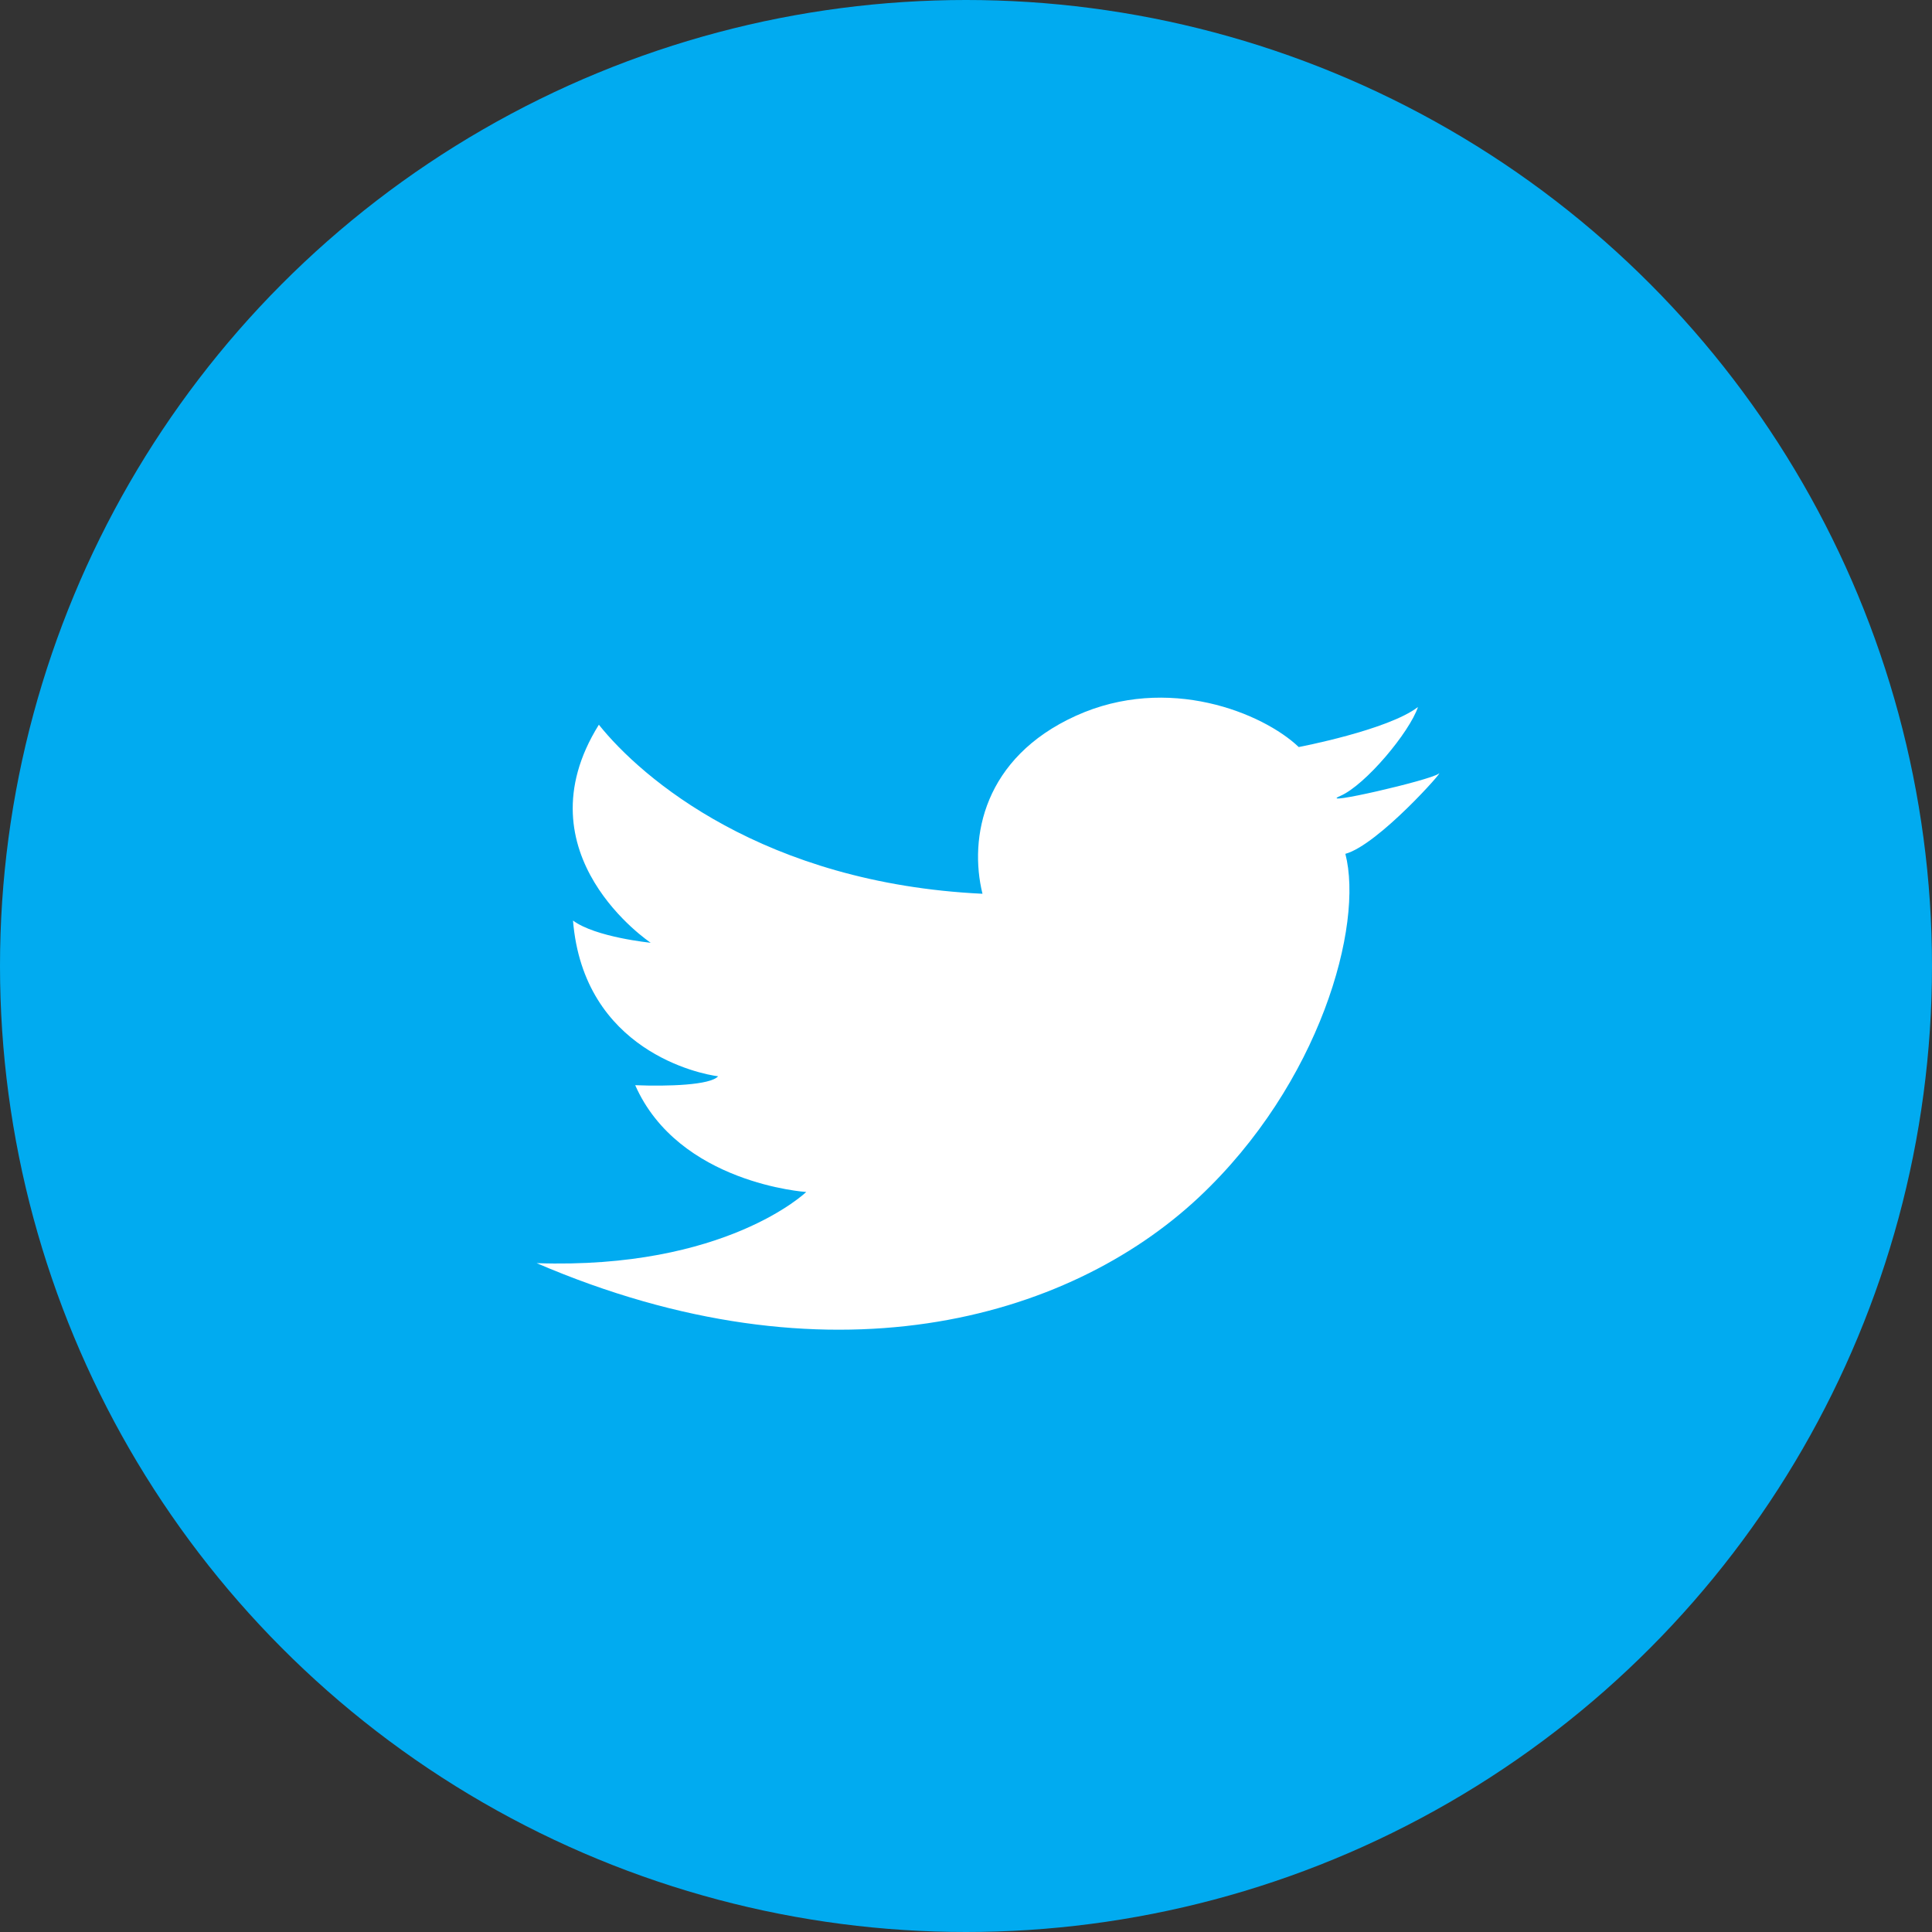 <?xml version="1.0" encoding="UTF-8" standalone="no"?>
<svg width="36px" height="36px" viewBox="0 0 36 36" version="1.1" xmlns="http://www.w3.org/2000/svg" xmlns:xlink="http://www.w3.org/1999/xlink" xmlns:sketch="http://www.bohemiancoding.com/sketch/ns">
    <rect x="0" y="0" width="36" height="36" fill="#333333" stroke="none"/>
    <!-- Generator: Sketch 3.4.4 (17249) - http://www.bohemiancoding.com/sketch -->
    <title>Untitled 2</title>
    <desc>Created with Sketch.</desc>
    <defs></defs>
    <g id="Page-1" stroke="none" stroke-width="1" fill="none" fill-rule="evenodd" sketch:type="MSPage">
        <g id="Oval-81-+-Fill-8" sketch:type="MSLayerGroup">
            <circle id="Oval-81" fill="#01ABF0" sketch:type="MSShapeGroup" cx="18" cy="18" r="18"></circle>
            <path d="M24.2,13.92 C24.2,13.92 25.864,13.604 26.422,13.174 C26.265,13.643 25.443,14.63 24.972,14.832 C24.503,15.032 26.661,14.537 26.808,14.416 C26.956,14.297 25.683,15.743 25.069,15.91 C25.414,17.242 24.596,20.193 22.338,22.311 C19.883,24.611 15.409,25.862 10,23.537 C13.525,23.658 15.023,22.211 15.023,22.211 C15.023,22.211 12.646,22.057 11.836,20.221 C12.453,20.246 13.238,20.219 13.381,20.055 C13.048,20.014 10.876,19.58 10.677,17.153 C11.096,17.465 12.125,17.567 12.125,17.567 C12.125,17.567 9.651,15.922 11.159,13.504 C11.953,14.5 14.231,16.459 18.307,16.654 C18.05,15.606 18.328,14.118 20.047,13.338 C21.764,12.559 23.533,13.285 24.2,13.92" id="Fill-8" fill="#FFFFFF" sketch:type="MSShapeGroup"></path>
        </g>
    </g>
</svg>